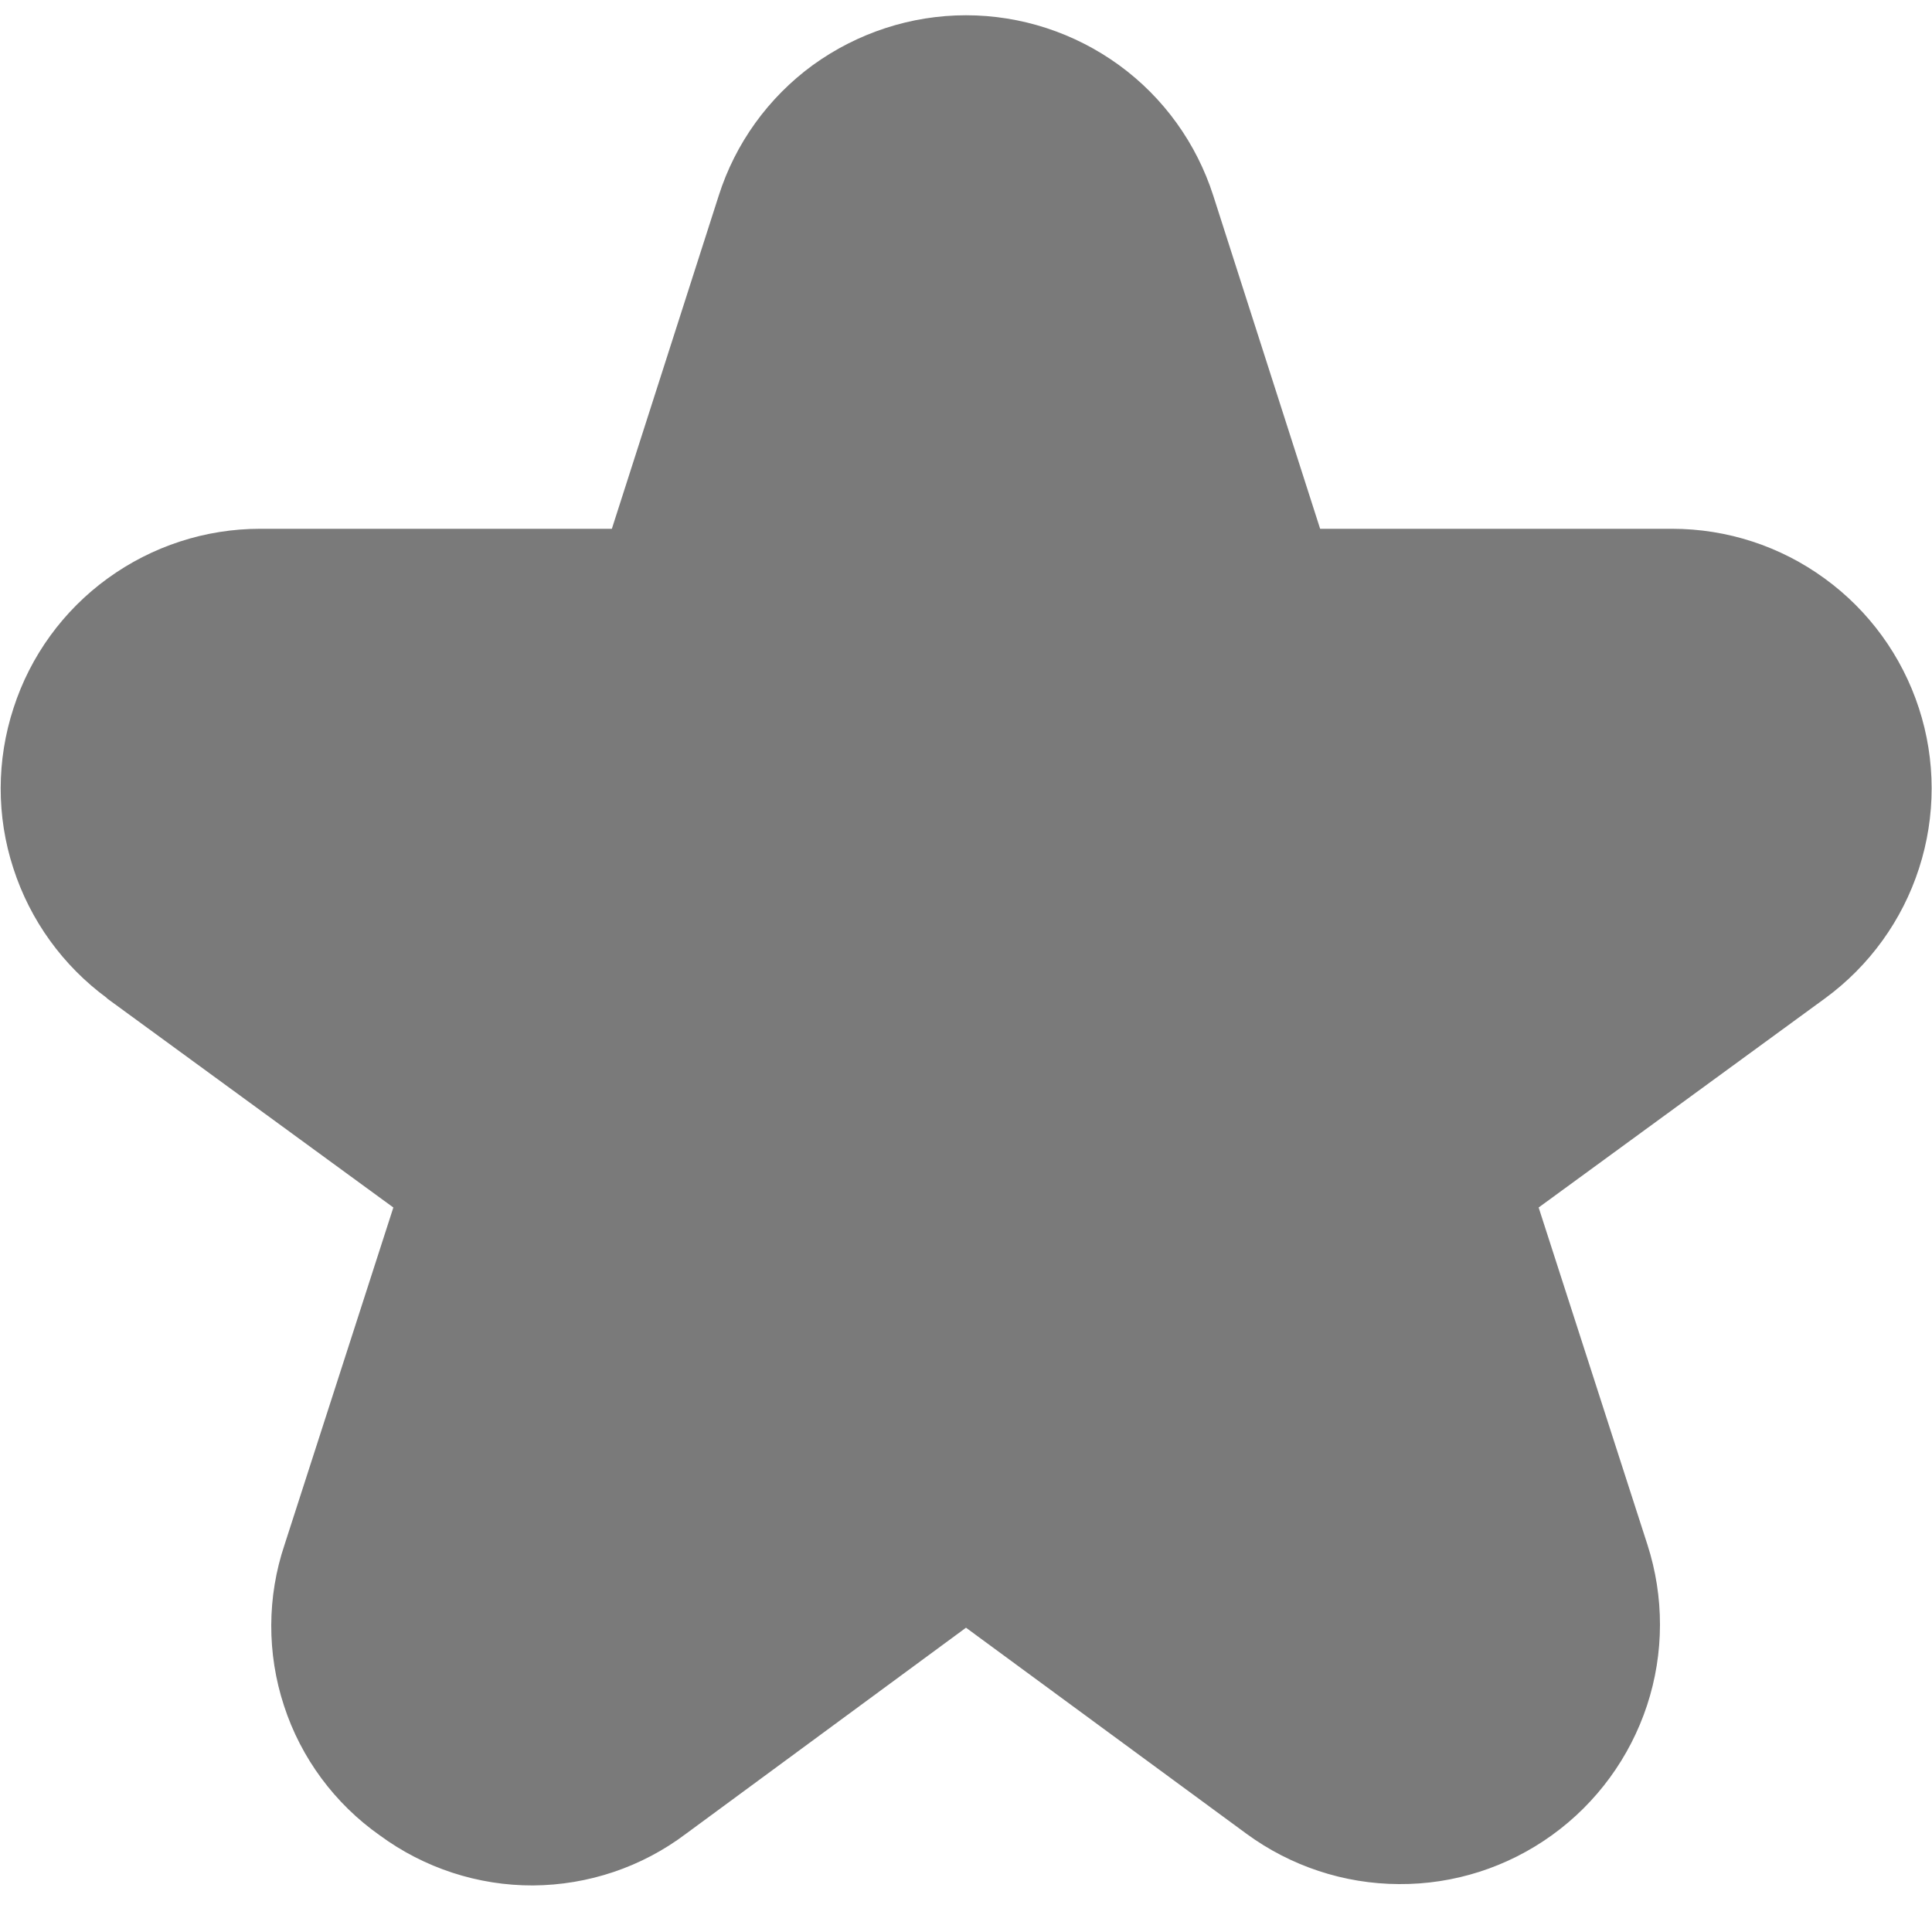 <svg width="10" height="10" viewBox="0 0 10 10" fill="none" xmlns="http://www.w3.org/2000/svg">
<path d="M0.553 5.167L2.036 6.25L1.473 7.995C1.382 8.265 1.381 8.558 1.47 8.829C1.558 9.1 1.733 9.336 1.966 9.5C2.196 9.669 2.474 9.76 2.759 9.759C3.045 9.757 3.322 9.664 3.55 9.492L5 8.425L6.451 9.491C6.68 9.659 6.957 9.751 7.241 9.752C7.525 9.754 7.803 9.665 8.034 9.498C8.264 9.332 8.436 9.097 8.525 8.827C8.614 8.557 8.614 8.265 8.527 7.995L7.964 6.25L9.447 5.167C9.676 4.999 9.846 4.764 9.933 4.494C10.02 4.225 10.02 3.934 9.932 3.665C9.844 3.395 9.673 3.16 9.444 2.994C9.215 2.827 8.939 2.737 8.655 2.737H6.833L6.28 1.013C6.193 0.742 6.023 0.505 5.792 0.337C5.562 0.17 5.285 0.079 5 0.079C4.715 0.079 4.438 0.17 4.207 0.337C3.977 0.505 3.806 0.742 3.72 1.013L3.167 2.737H1.346C1.063 2.737 0.787 2.827 0.557 2.994C0.328 3.16 0.157 3.395 0.07 3.665C-0.018 3.934 -0.019 4.225 0.069 4.494C0.156 4.764 0.326 4.999 0.555 5.167H0.553Z" fill="#7A7A7A"/>
</svg>
